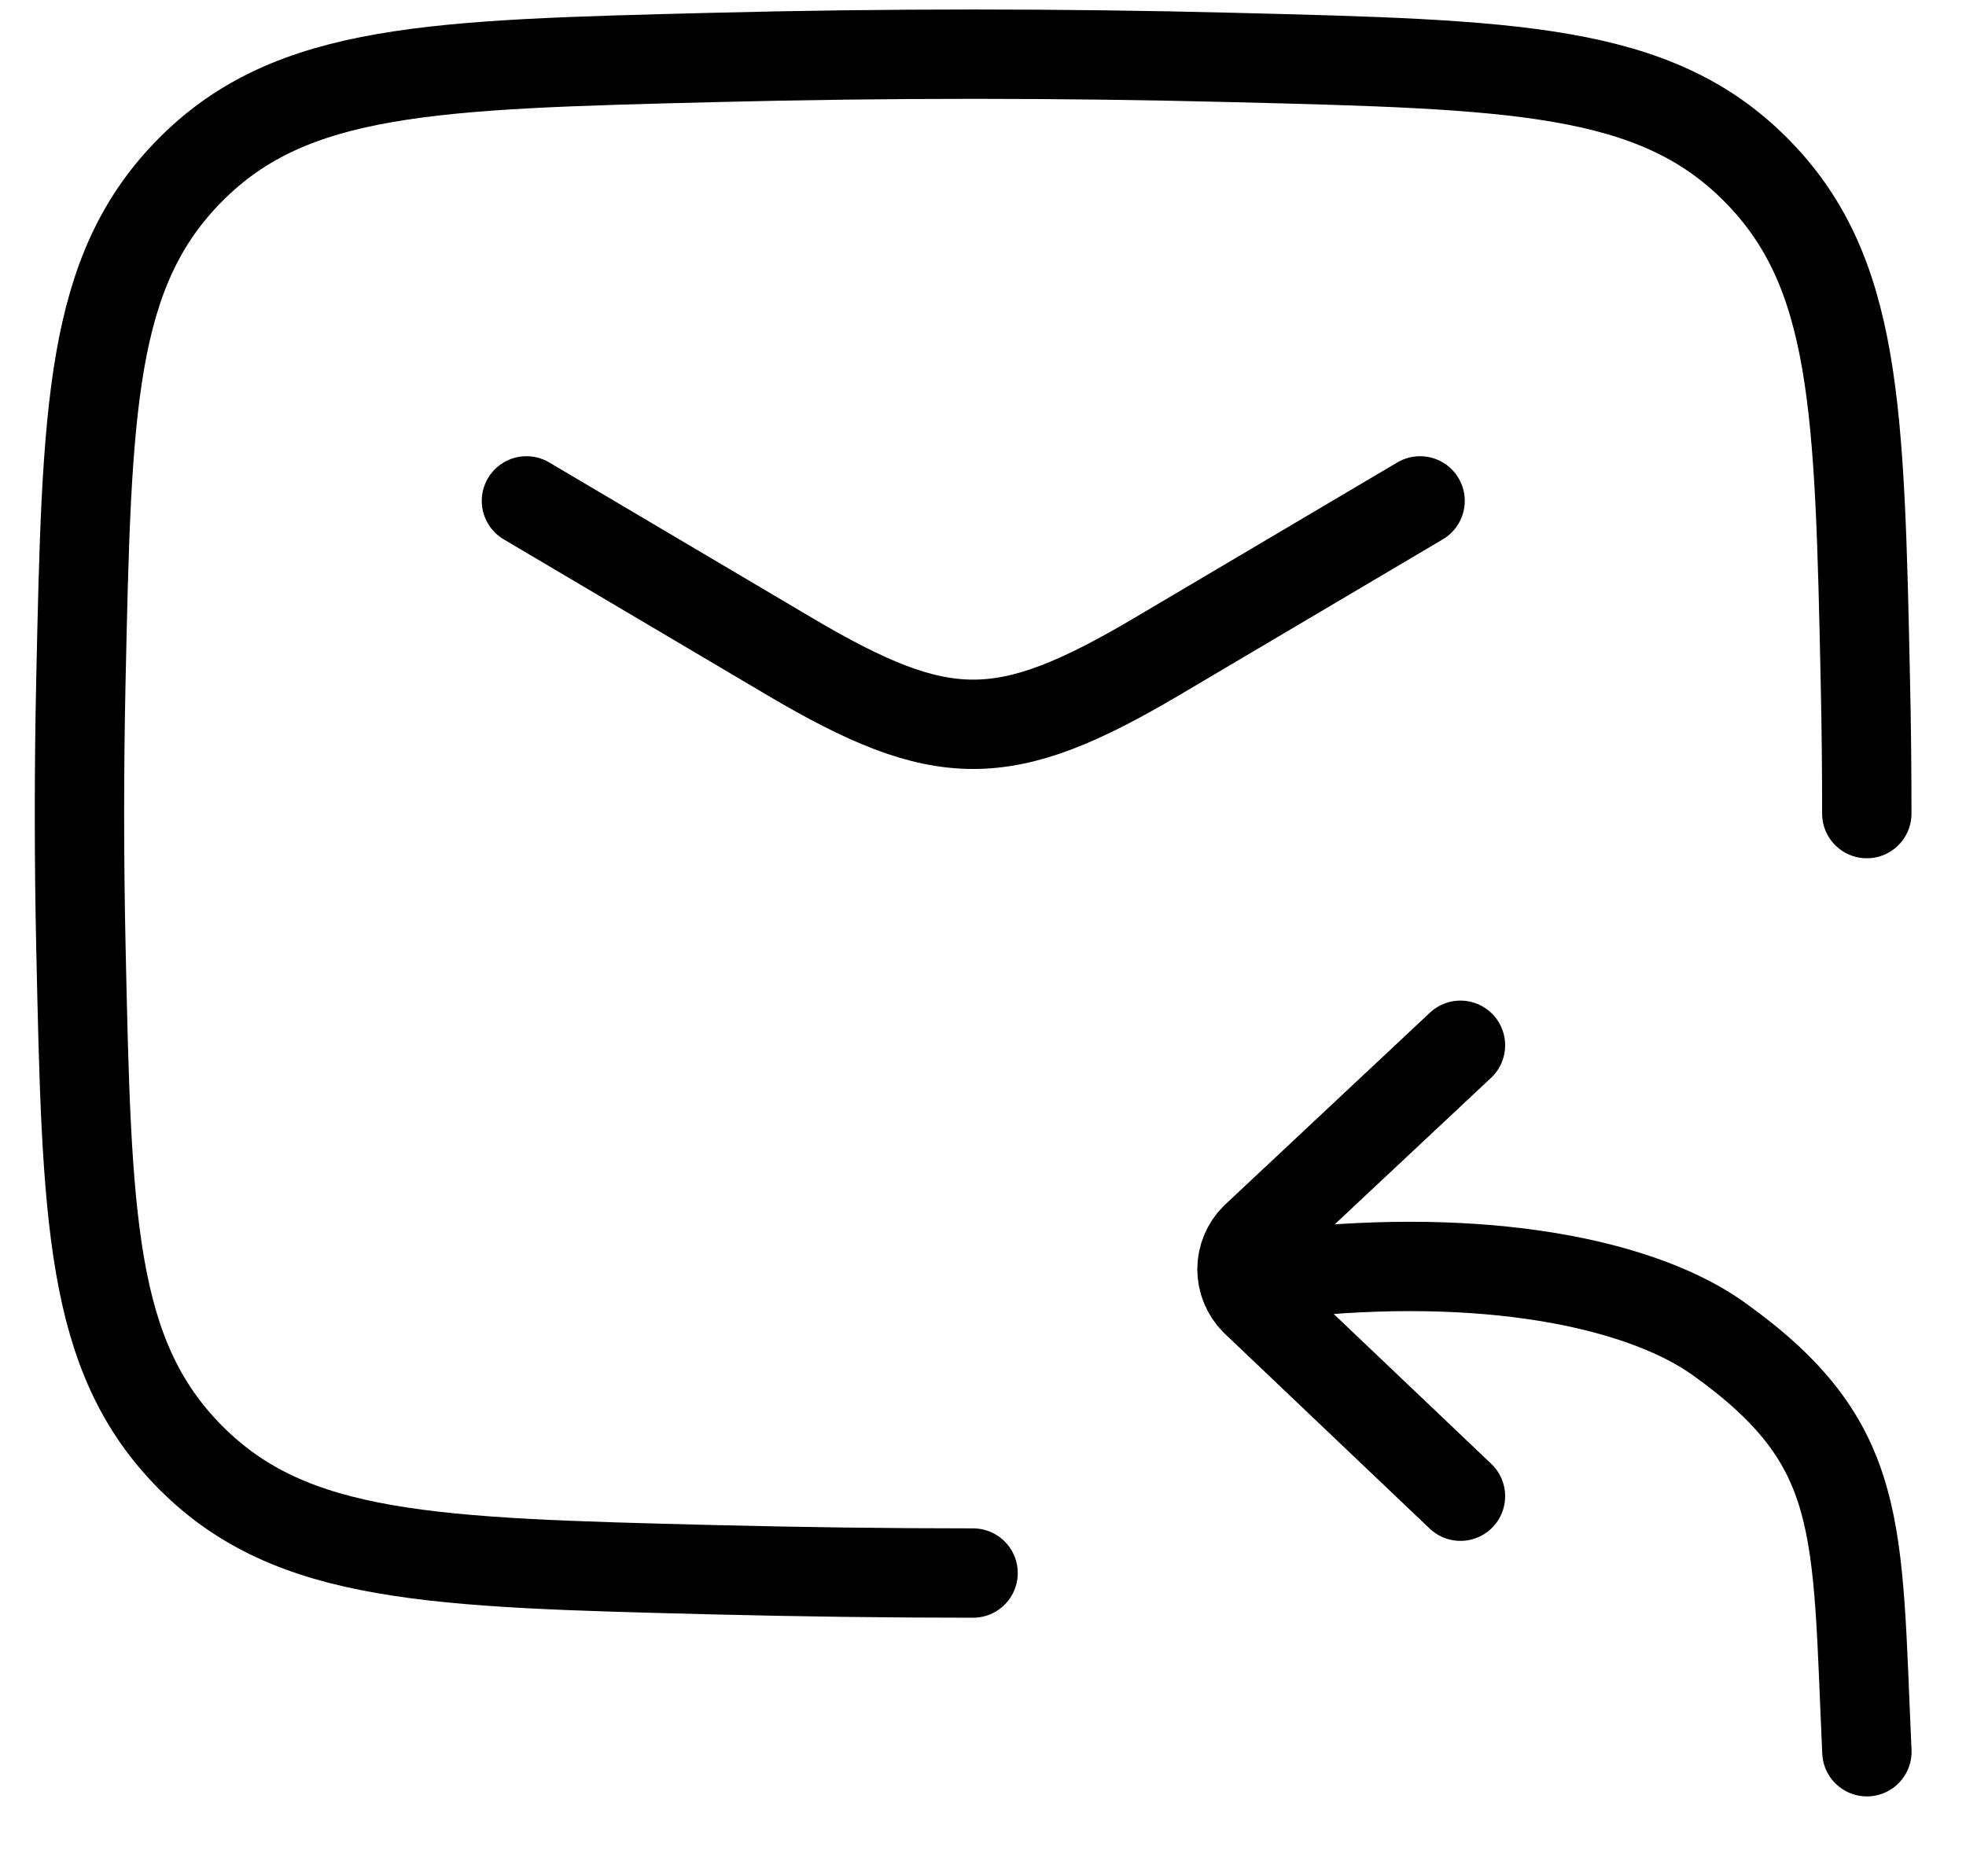<svg width="22" height="21" viewBox="0 0 22 21" fill="none" xmlns="http://www.w3.org/2000/svg">
<path d="M20.89 9.106C20.89 8.615 20.885 8.123 20.874 7.63C20.809 4.565 20.776 3.032 19.645 1.897C18.514 0.761 16.94 0.722 13.791 0.643C11.858 0.594 9.923 0.594 7.989 0.643C4.84 0.722 3.266 0.761 2.135 1.897C1.004 3.032 0.971 4.565 0.905 7.63C0.884 8.614 0.884 9.598 0.905 10.582C0.971 13.647 1.004 15.18 2.135 16.315C3.266 17.451 4.84 17.49 7.989 17.569C8.959 17.593 9.925 17.606 10.889 17.606" stroke="black" stroke-linecap="round" stroke-linejoin="round"/>
<path d="M5.891 5.606L8.833 7.346C10.548 8.36 11.233 8.36 12.949 7.346L15.891 5.606M20.891 19.606C20.775 17.082 20.878 16.163 19.235 14.986C18.427 14.406 16.802 14.025 14.609 14.231M16.343 11.699L14.046 13.852C13.952 13.945 13.899 14.072 13.898 14.204C13.898 14.336 13.95 14.463 14.043 14.558L16.343 16.746" stroke="black" stroke-linecap="round" stroke-linejoin="round"/>
</svg>
